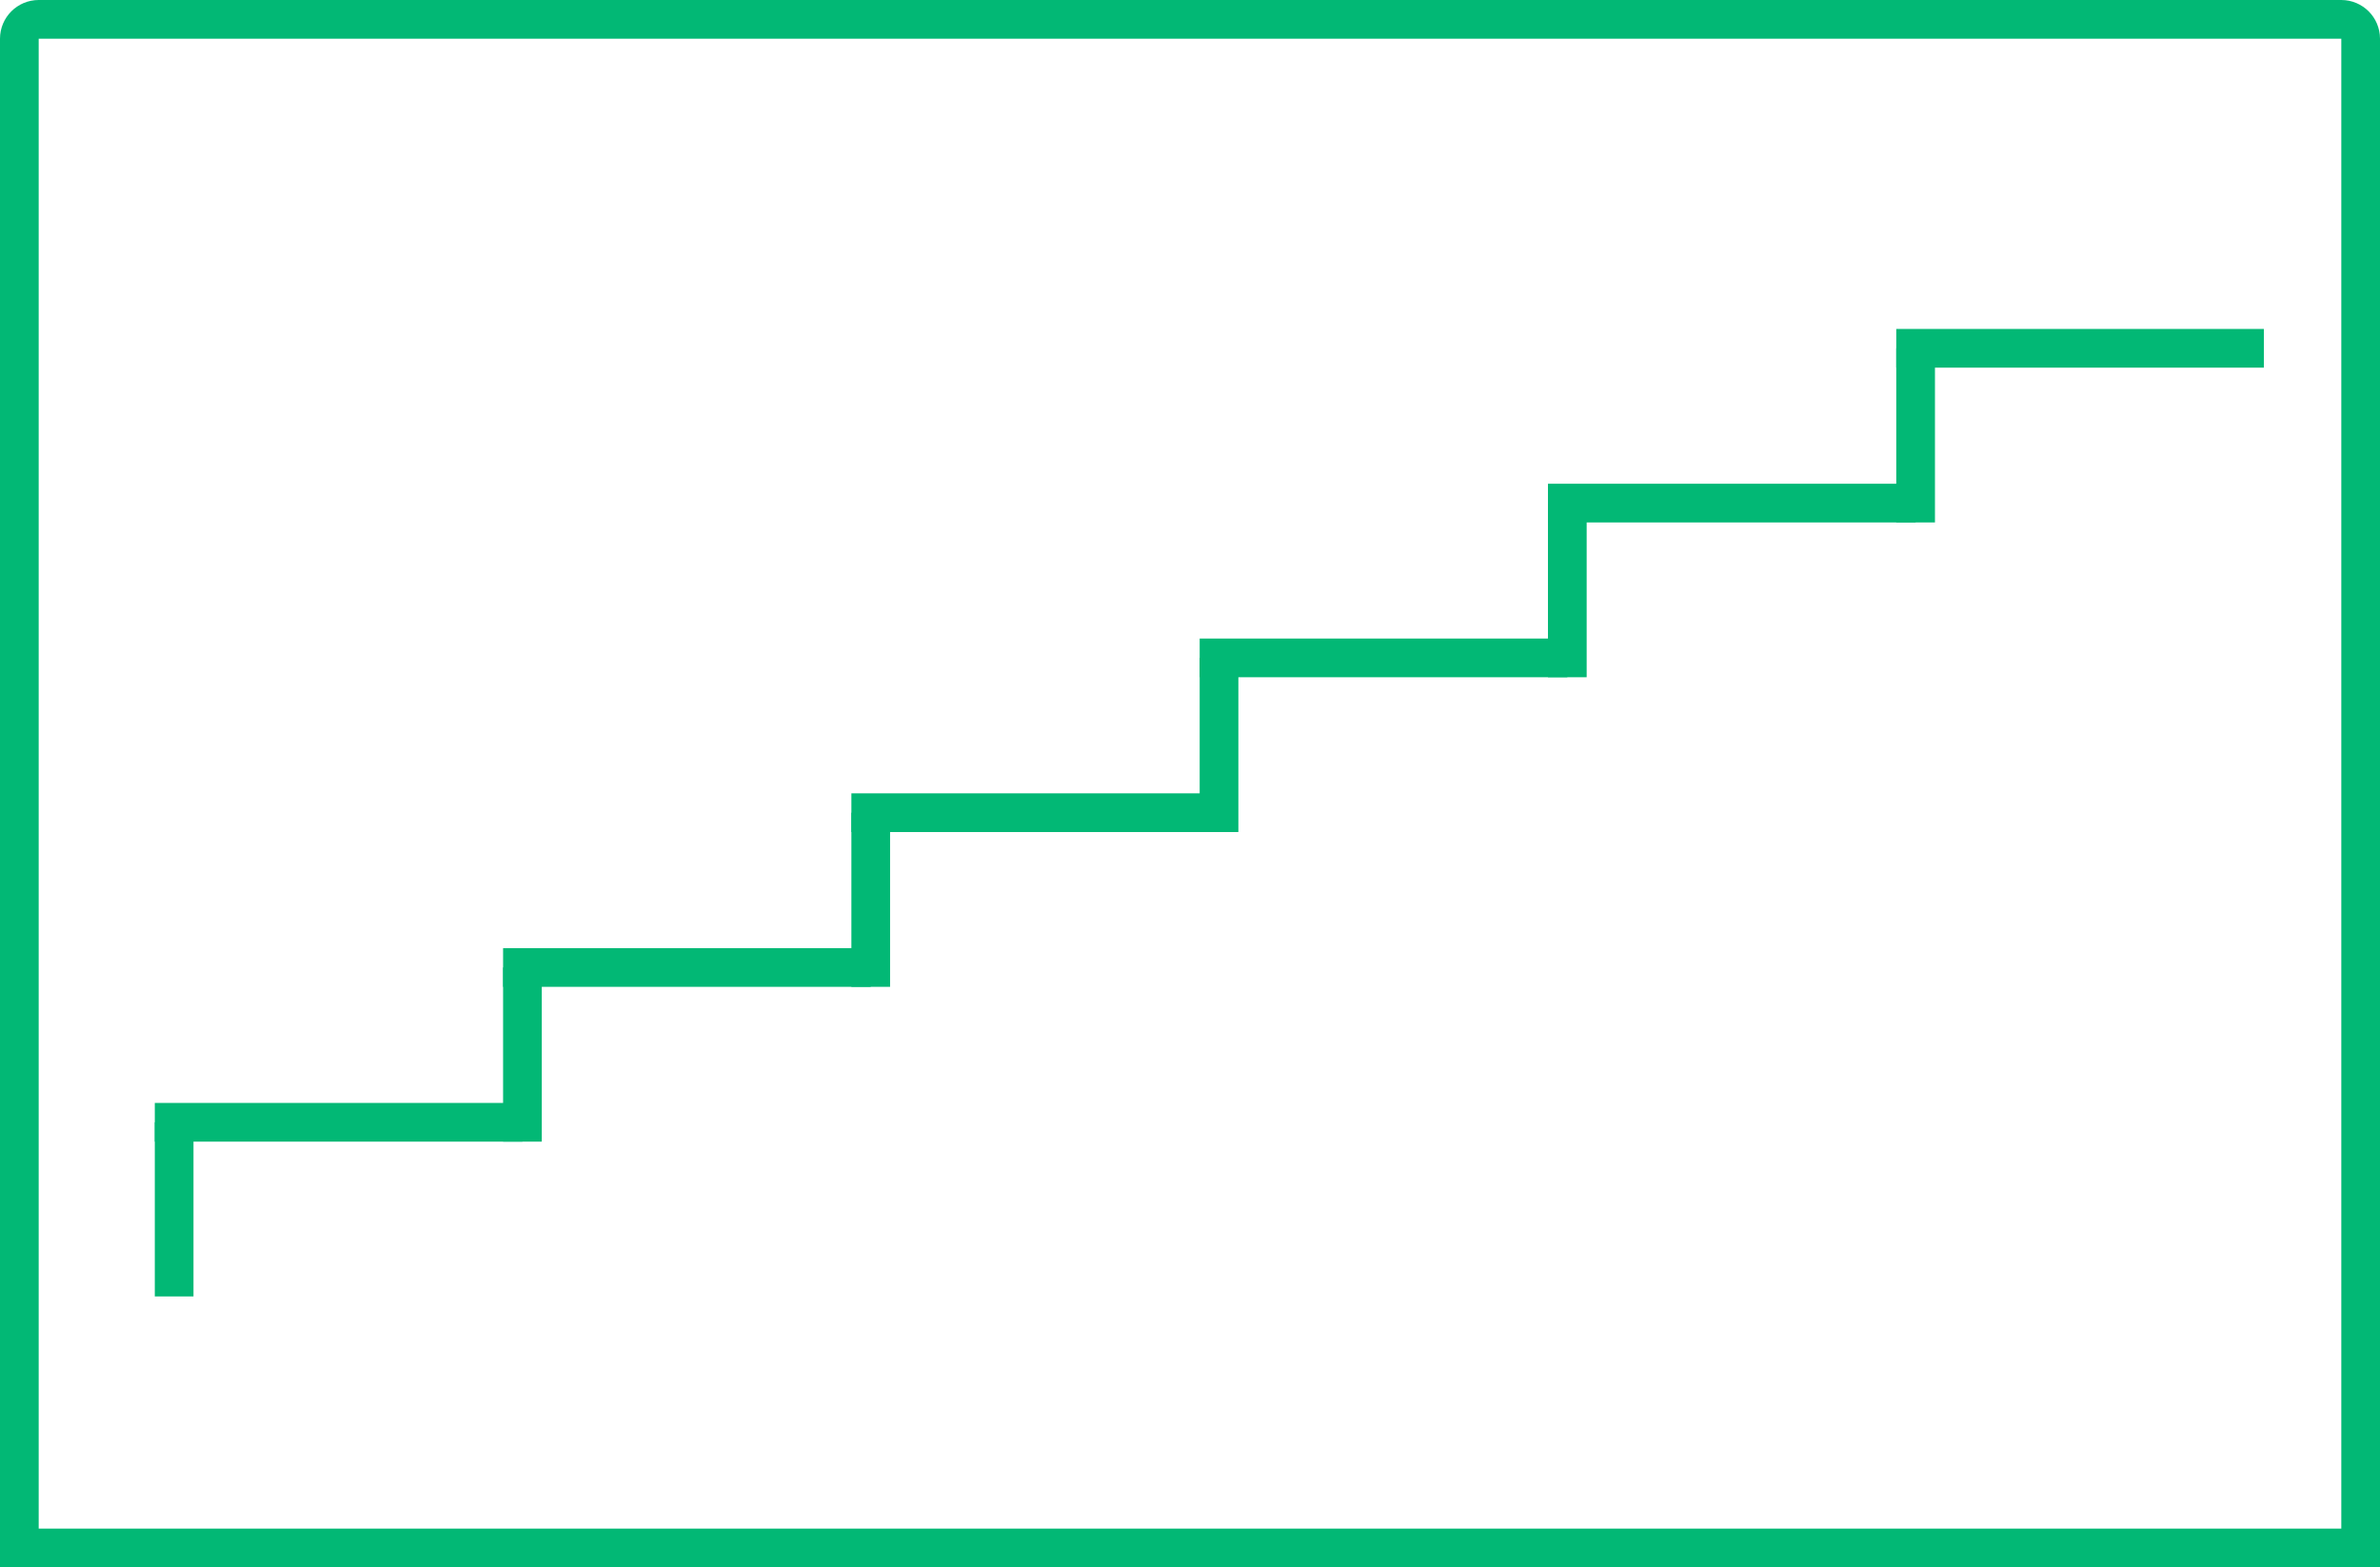 <svg width="123" height="81" viewBox="0 0 123 81" fill="none" xmlns="http://www.w3.org/2000/svg">
<line x1="9" y1="67" x2="9" y2="58" stroke="#02B875" stroke-width="2"/>
<line x1="8" y1="58" x2="27" y2="58" stroke="#02B875" stroke-width="2"/>
<line x1="27" y1="59" x2="27" y2="50" stroke="#02B875" stroke-width="2"/>
<line x1="26" y1="50" x2="45" y2="50" stroke="#02B875" stroke-width="2"/>
<line x1="45" y1="51" x2="45" y2="42" stroke="#02B875" stroke-width="2"/>
<line x1="44" y1="42" x2="63" y2="42" stroke="#02B875" stroke-width="2"/>
<line x1="63" y1="43" x2="63" y2="34" stroke="#02B875" stroke-width="2"/>
<line x1="62" y1="34" x2="81" y2="34" stroke="#02B875" stroke-width="2"/>
<line x1="81" y1="35" x2="81" y2="26" stroke="#02B875" stroke-width="2"/>
<line x1="80" y1="26" x2="99" y2="26" stroke="#02B875" stroke-width="2"/>
<line x1="99" y1="27" x2="99" y2="18" stroke="#02B875" stroke-width="2"/>
<line x1="98" y1="18" x2="117" y2="18" stroke="#02B875" stroke-width="2"/>
<path d="M1 2C1 1.448 1.448 1 2 1H121C121.552 1 122 1.448 122 2V80H1V2Z" stroke="#02B875" stroke-width="2"/>
</svg>

